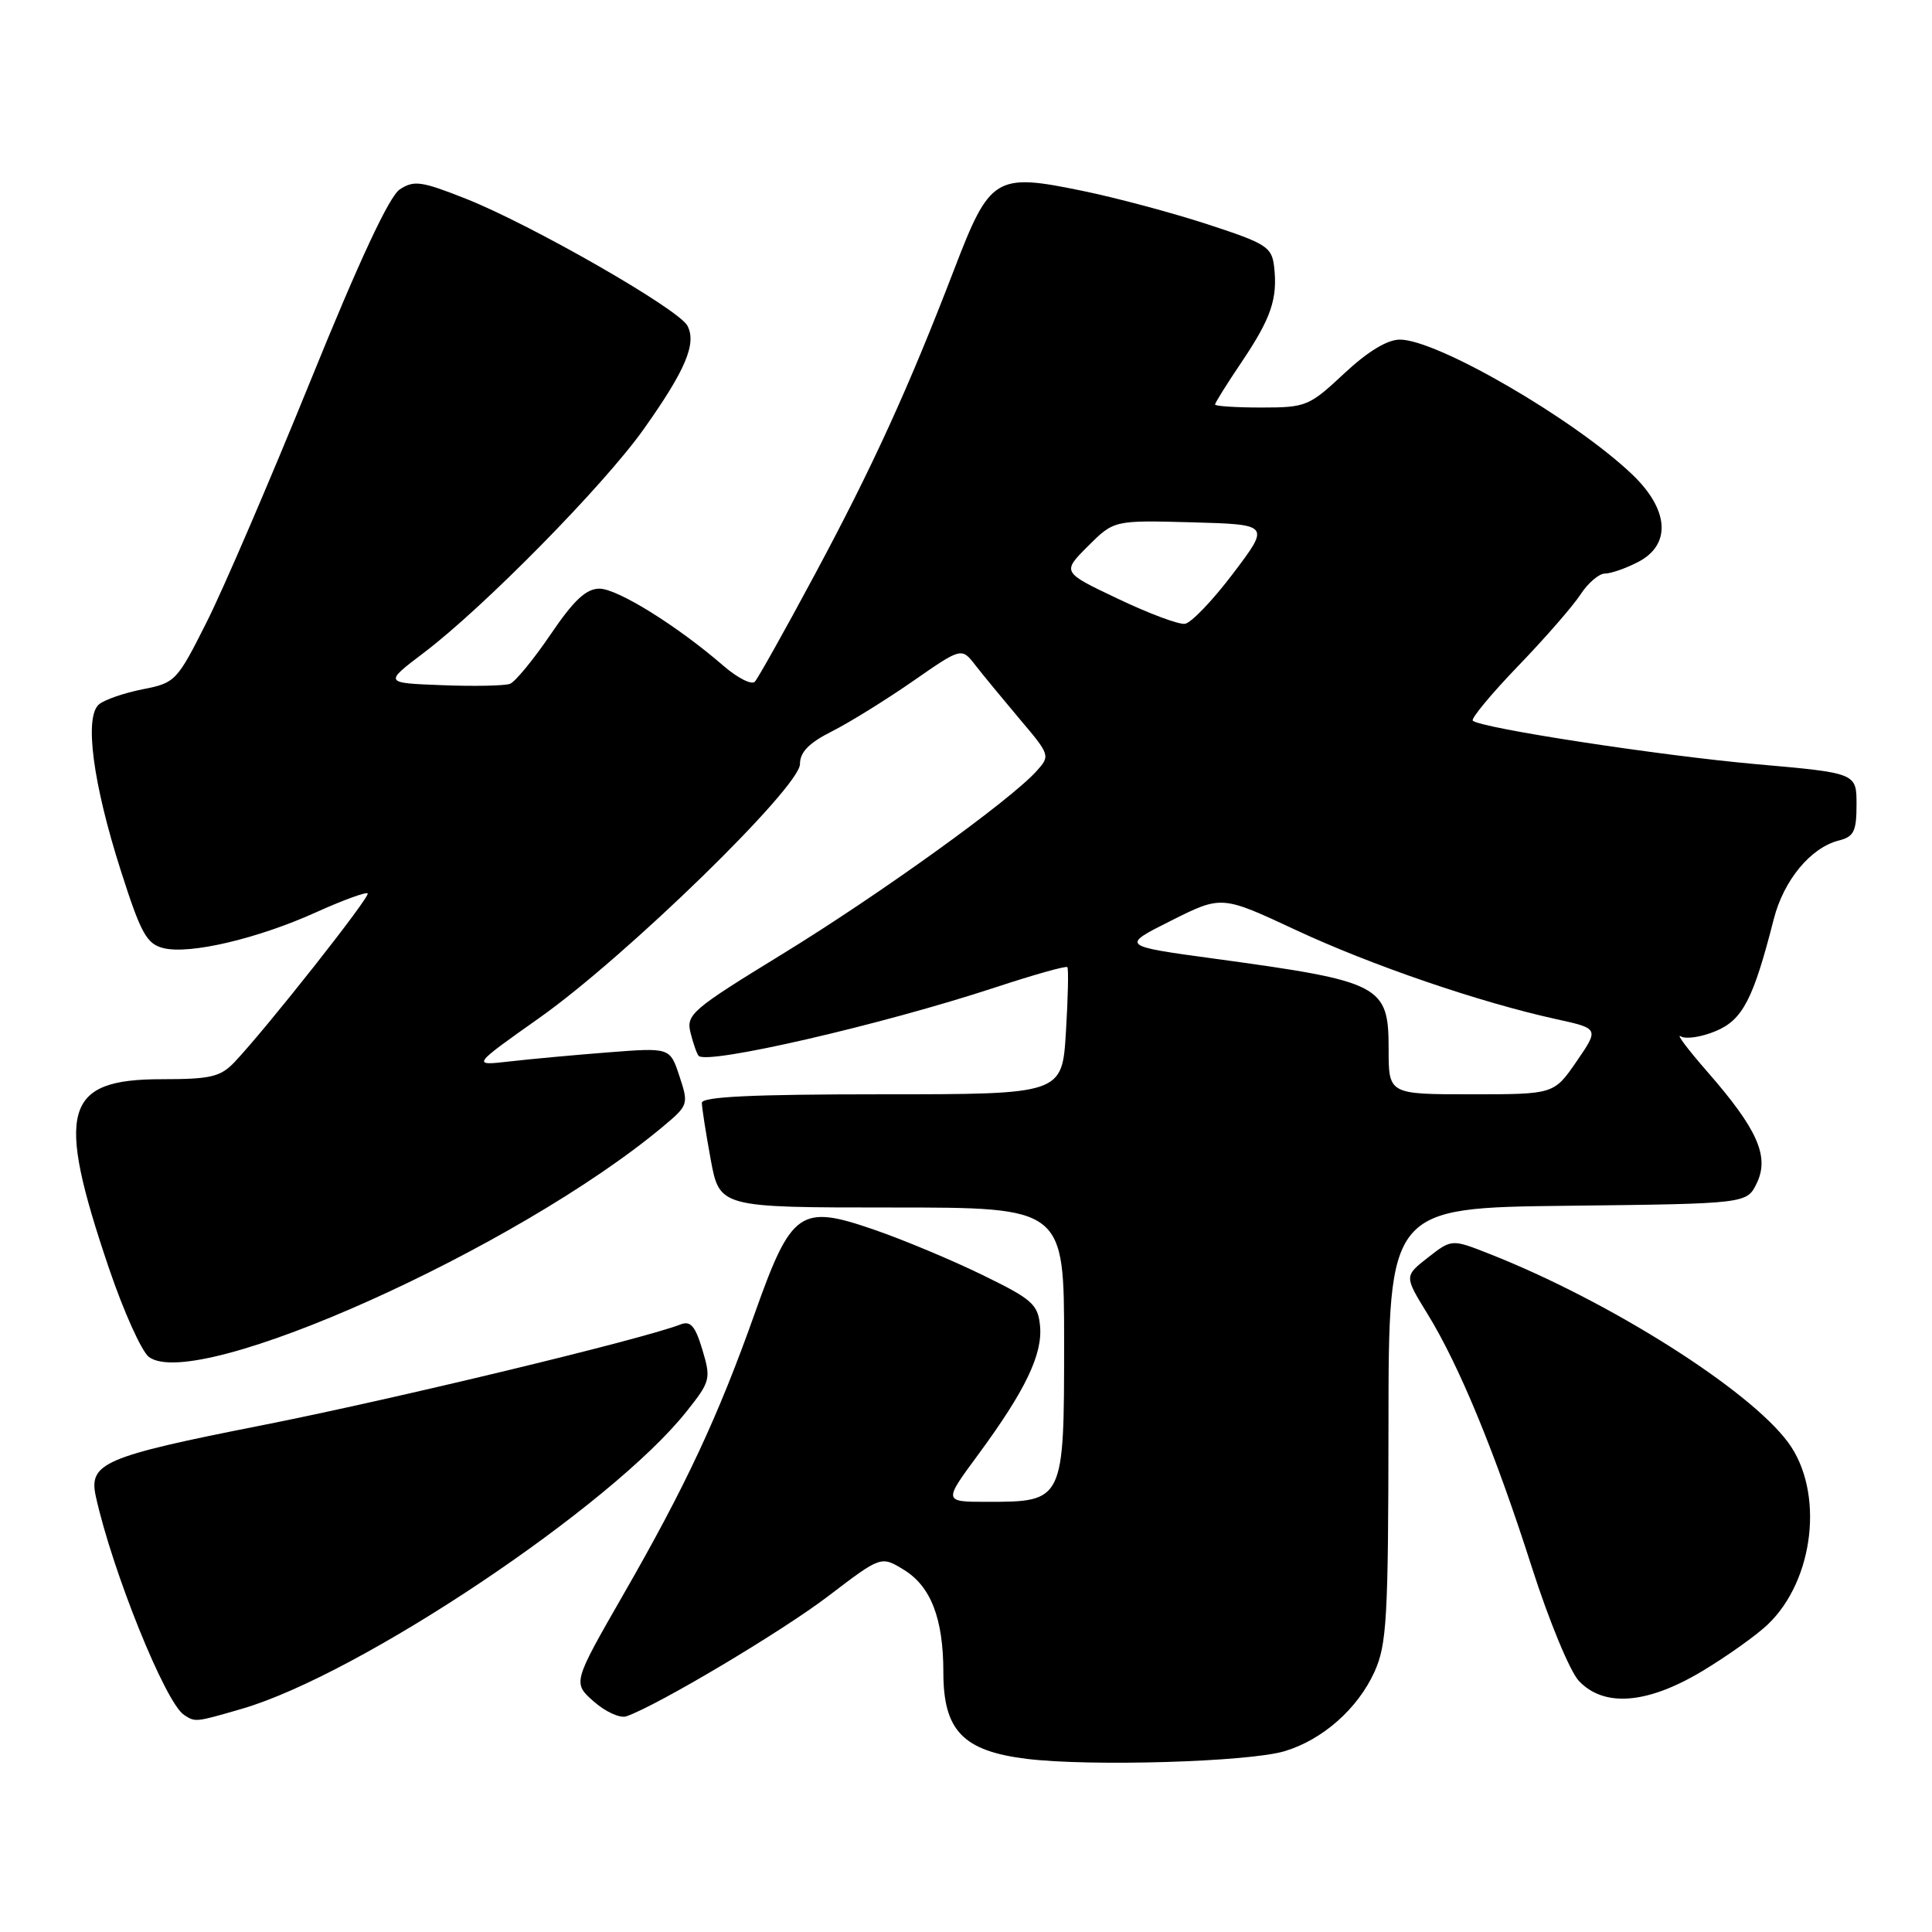 <?xml version="1.0" encoding="UTF-8" standalone="no"?>
<!DOCTYPE svg PUBLIC "-//W3C//DTD SVG 1.1//EN" "http://www.w3.org/Graphics/SVG/1.1/DTD/svg11.dtd" >
<svg xmlns="http://www.w3.org/2000/svg" xmlns:xlink="http://www.w3.org/1999/xlink" version="1.1" viewBox="0 0 256 256">
 <g >
 <path fill="currentColor"
d=" M 170.22 232.04 C 175.25 230.53 179.90 226.42 182.12 221.54 C 183.76 217.92 183.96 214.48 183.98 188.77 C 184.00 160.04 184.00 160.04 207.74 159.77 C 231.47 159.50 231.47 159.50 232.79 156.76 C 234.48 153.23 232.87 149.61 226.24 142.02 C 223.63 139.03 222.04 136.92 222.71 137.32 C 223.37 137.73 225.45 137.42 227.33 136.63 C 230.91 135.14 232.32 132.43 235.04 121.76 C 236.36 116.62 239.93 112.31 243.66 111.37 C 245.65 110.87 246.00 110.15 246.00 106.61 C 246.00 102.43 246.00 102.43 232.75 101.26 C 219.92 100.12 196.14 96.47 195.15 95.49 C 194.89 95.22 197.59 91.96 201.16 88.25 C 204.74 84.54 208.46 80.26 209.44 78.75 C 210.43 77.24 211.88 76.00 212.66 76.00 C 213.45 76.00 215.43 75.31 217.05 74.47 C 221.49 72.18 221.17 67.52 216.25 62.84 C 208.53 55.50 190.43 45.00 185.49 45.00 C 183.82 45.00 181.22 46.58 178.10 49.50 C 173.48 53.82 173.05 54.00 167.15 54.00 C 163.77 54.00 161.00 53.82 161.00 53.60 C 161.00 53.38 162.58 50.85 164.51 47.99 C 168.43 42.17 169.31 39.58 168.83 35.37 C 168.53 32.72 167.84 32.28 160.04 29.73 C 155.38 28.21 147.89 26.20 143.39 25.28 C 131.90 22.91 131.17 23.36 126.44 35.68 C 120.39 51.43 115.62 61.87 107.96 76.14 C 104.02 83.49 100.44 89.87 100.02 90.33 C 99.59 90.78 97.73 89.84 95.87 88.23 C 89.78 82.95 81.82 78.00 79.43 78.00 C 77.67 78.00 76.03 79.53 72.96 84.06 C 70.69 87.40 68.27 90.34 67.58 90.61 C 66.89 90.87 62.85 90.96 58.60 90.79 C 50.87 90.50 50.87 90.50 56.15 86.50 C 64.10 80.48 79.97 64.35 85.24 56.94 C 90.84 49.06 92.34 45.51 91.08 43.15 C 89.90 40.94 70.43 29.78 61.75 26.34 C 55.84 24.00 54.85 23.86 52.97 25.10 C 51.56 26.04 47.59 34.56 41.12 50.51 C 35.76 63.70 29.58 78.09 27.36 82.48 C 23.46 90.24 23.22 90.49 18.92 91.33 C 16.49 91.81 13.88 92.70 13.13 93.32 C 11.14 94.95 12.30 103.79 16.02 115.40 C 18.67 123.69 19.43 125.07 21.65 125.63 C 25.12 126.50 34.13 124.39 41.91 120.87 C 45.43 119.28 48.50 118.16 48.72 118.38 C 49.11 118.78 35.26 136.33 31.06 140.75 C 29.21 142.69 27.90 143.00 21.46 143.00 C 8.45 143.00 7.32 147.04 14.42 168.00 C 16.38 173.78 18.77 179.09 19.74 179.81 C 26.06 184.49 68.55 165.43 87.89 149.24 C 91.21 146.46 91.26 146.31 90.03 142.60 C 88.78 138.81 88.78 138.81 80.64 139.44 C 76.16 139.79 70.25 140.33 67.50 140.65 C 62.50 141.22 62.50 141.22 71.49 134.86 C 82.95 126.76 106.00 104.30 106.00 101.24 C 106.00 99.66 107.19 98.44 110.25 96.90 C 112.59 95.72 117.40 92.73 120.95 90.27 C 127.41 85.78 127.41 85.78 129.24 88.14 C 130.25 89.44 132.91 92.66 135.14 95.31 C 139.14 100.03 139.18 100.15 137.35 102.17 C 133.86 106.06 116.50 118.55 103.68 126.41 C 91.59 133.82 90.89 134.43 91.51 136.89 C 91.87 138.32 92.35 139.68 92.58 139.91 C 93.77 141.10 116.82 135.79 131.81 130.86 C 136.94 129.17 141.27 127.95 141.43 128.15 C 141.60 128.34 141.52 132.21 141.24 136.75 C 140.74 145.00 140.74 145.00 116.87 145.00 C 99.73 145.00 93.00 145.32 93.00 146.13 C 93.00 146.76 93.53 150.13 94.17 153.63 C 95.35 160.00 95.35 160.00 118.17 160.00 C 141.00 160.00 141.00 160.00 141.00 177.94 C 141.00 198.95 140.97 199.00 130.78 199.00 C 125.00 199.00 125.00 199.00 129.61 192.75 C 135.87 184.25 138.17 179.45 137.81 175.68 C 137.53 172.82 136.77 172.15 130.20 168.95 C 126.19 166.99 119.76 164.30 115.91 162.97 C 106.02 159.54 104.88 160.33 100.02 174.00 C 95.17 187.68 90.85 196.93 82.60 211.28 C 75.88 222.99 75.88 222.99 78.69 225.47 C 80.24 226.83 82.17 227.71 83.00 227.42 C 87.14 225.98 103.57 216.20 109.74 211.50 C 116.74 206.16 116.74 206.16 119.74 207.99 C 123.34 210.18 125.00 214.46 125.00 221.59 C 125.00 229.32 127.61 232.02 136.06 233.06 C 144.47 234.09 165.48 233.47 170.22 232.04 Z  M 32.07 226.42 C 47.70 221.86 81.08 199.53 91.00 186.99 C 94.14 183.04 94.22 182.69 93.07 178.85 C 92.13 175.71 91.50 174.98 90.19 175.49 C 85.16 177.46 51.85 185.48 34.55 188.89 C 13.75 193.00 11.72 193.87 12.70 198.30 C 14.90 208.24 21.91 225.61 24.38 227.23 C 25.89 228.22 25.87 228.22 32.07 226.42 Z  M 225.56 221.43 C 228.83 219.47 232.73 216.69 234.23 215.26 C 240.43 209.36 241.74 197.62 236.93 191.12 C 231.72 184.08 213.23 172.40 197.42 166.17 C 192.36 164.17 192.36 164.17 189.21 166.63 C 186.07 169.09 186.07 169.09 189.14 174.08 C 193.36 180.93 198.14 192.54 202.98 207.68 C 205.22 214.69 208.02 221.46 209.20 222.72 C 212.53 226.26 218.27 225.81 225.56 221.43 Z  M 184.00 139.02 C 184.00 130.54 183.05 130.05 161.00 127.04 C 148.50 125.34 148.50 125.34 155.18 121.99 C 161.87 118.64 161.87 118.64 171.68 123.22 C 181.71 127.90 196.00 132.80 206.20 135.04 C 211.89 136.29 211.89 136.29 208.90 140.65 C 205.90 145.00 205.90 145.00 194.95 145.00 C 184.00 145.00 184.00 145.00 184.00 139.02 Z  M 148.11 79.33 C 140.71 75.82 140.71 75.82 144.16 72.37 C 147.61 68.93 147.61 68.93 157.95 69.21 C 168.30 69.50 168.30 69.50 163.39 75.99 C 160.70 79.55 157.82 82.56 157.00 82.66 C 156.17 82.77 152.17 81.27 148.11 79.33 Z "/>
</g>
</svg>
